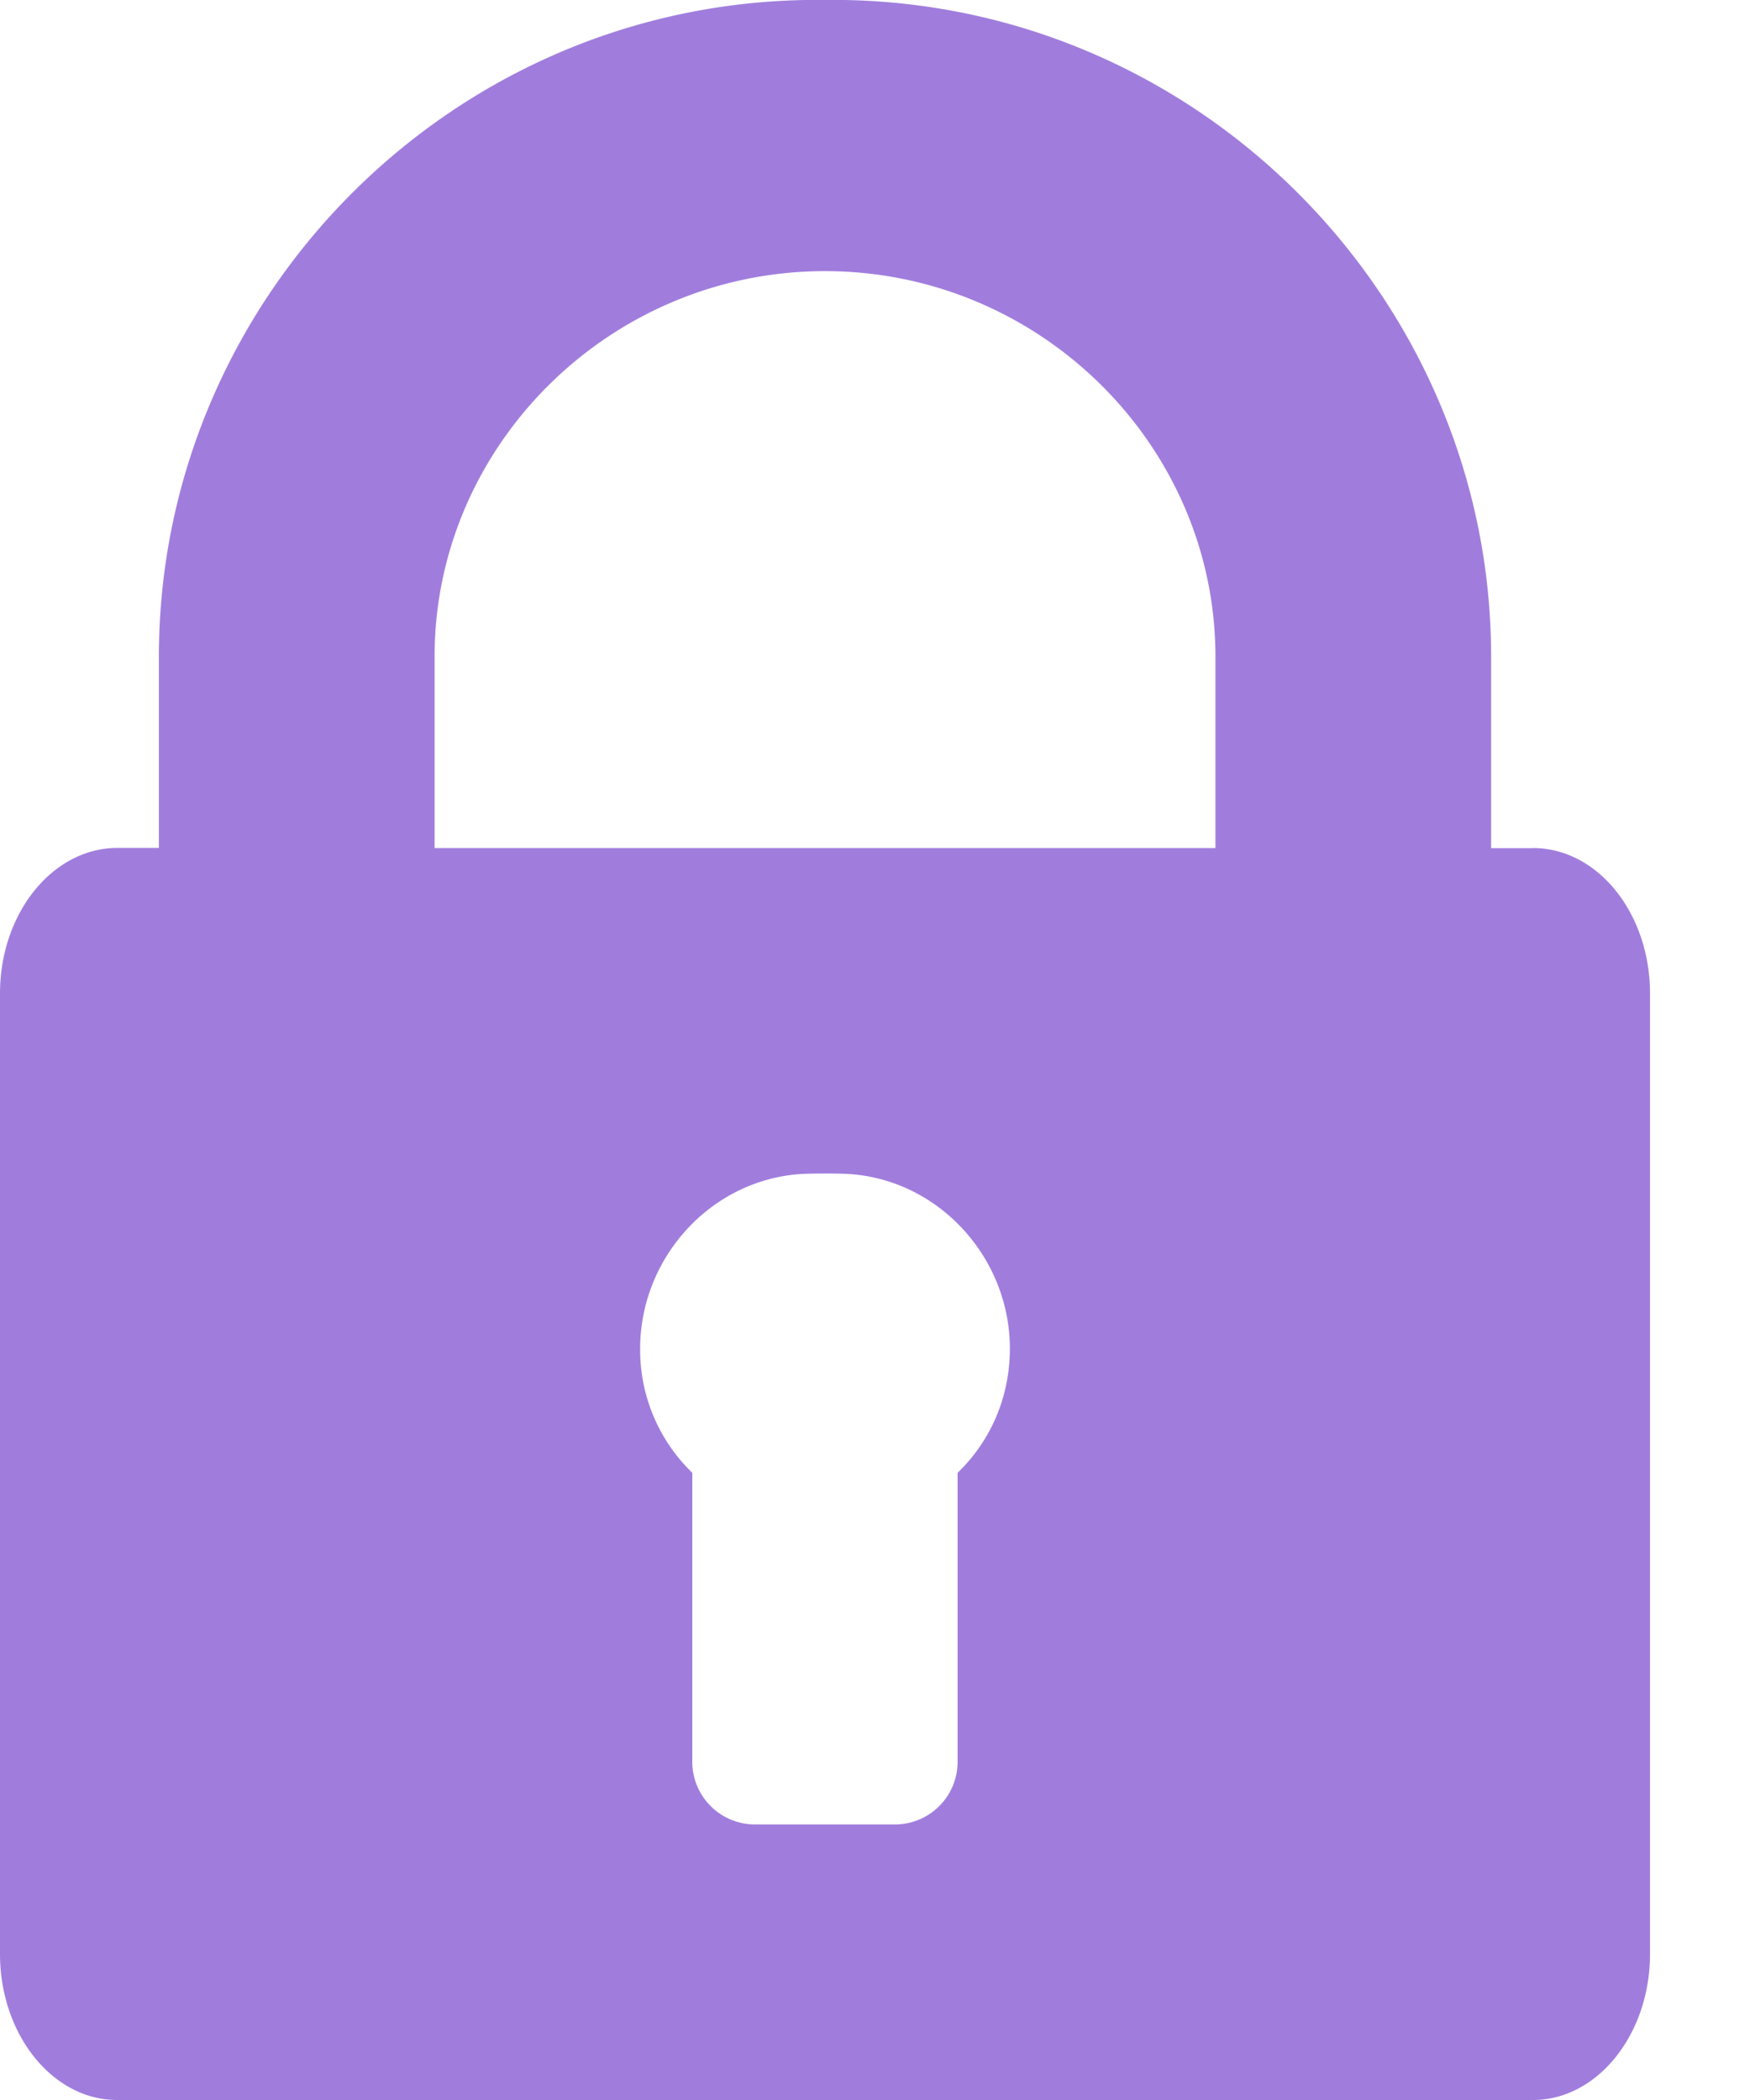 <svg xmlns="http://www.w3.org/2000/svg" width="15" height="18" viewBox="0 0 15 18">
    <path fill="#A07DDD" fill-rule="nonzero" d="M13.14 7.27h-.359V5.627C12.781 2.59 10.318.055 7.24 0a12.741 12.741 0 0 0-.337 0c-3.078.054-5.541 2.59-5.541 5.627v1.641h-.359C.451 7.27 0 7.827 0 8.516v8.233C0 17.437.45 18 1.003 18H13.14c.552 0 1.003-.563 1.003-1.251V8.516c0-.69-.45-1.247-1.003-1.247zm-4.932 5.354v2.488a.537.537 0 0 1-.535.526H6.47a.537.537 0 0 1-.536-.526v-2.488a1.464 1.464 0 0 1-.447-1.065c0-.789.624-1.467 1.416-1.498.084-.003.253-.003.337 0 .792.031 1.416.71 1.416 1.498 0 .416-.165.793-.448 1.065zM7.24 7.269H3.725V5.628c0-1.809 1.503-3.304 3.346-3.304 1.844 0 3.347 1.495 3.347 3.304v1.641H7.24z"/>
</svg>
